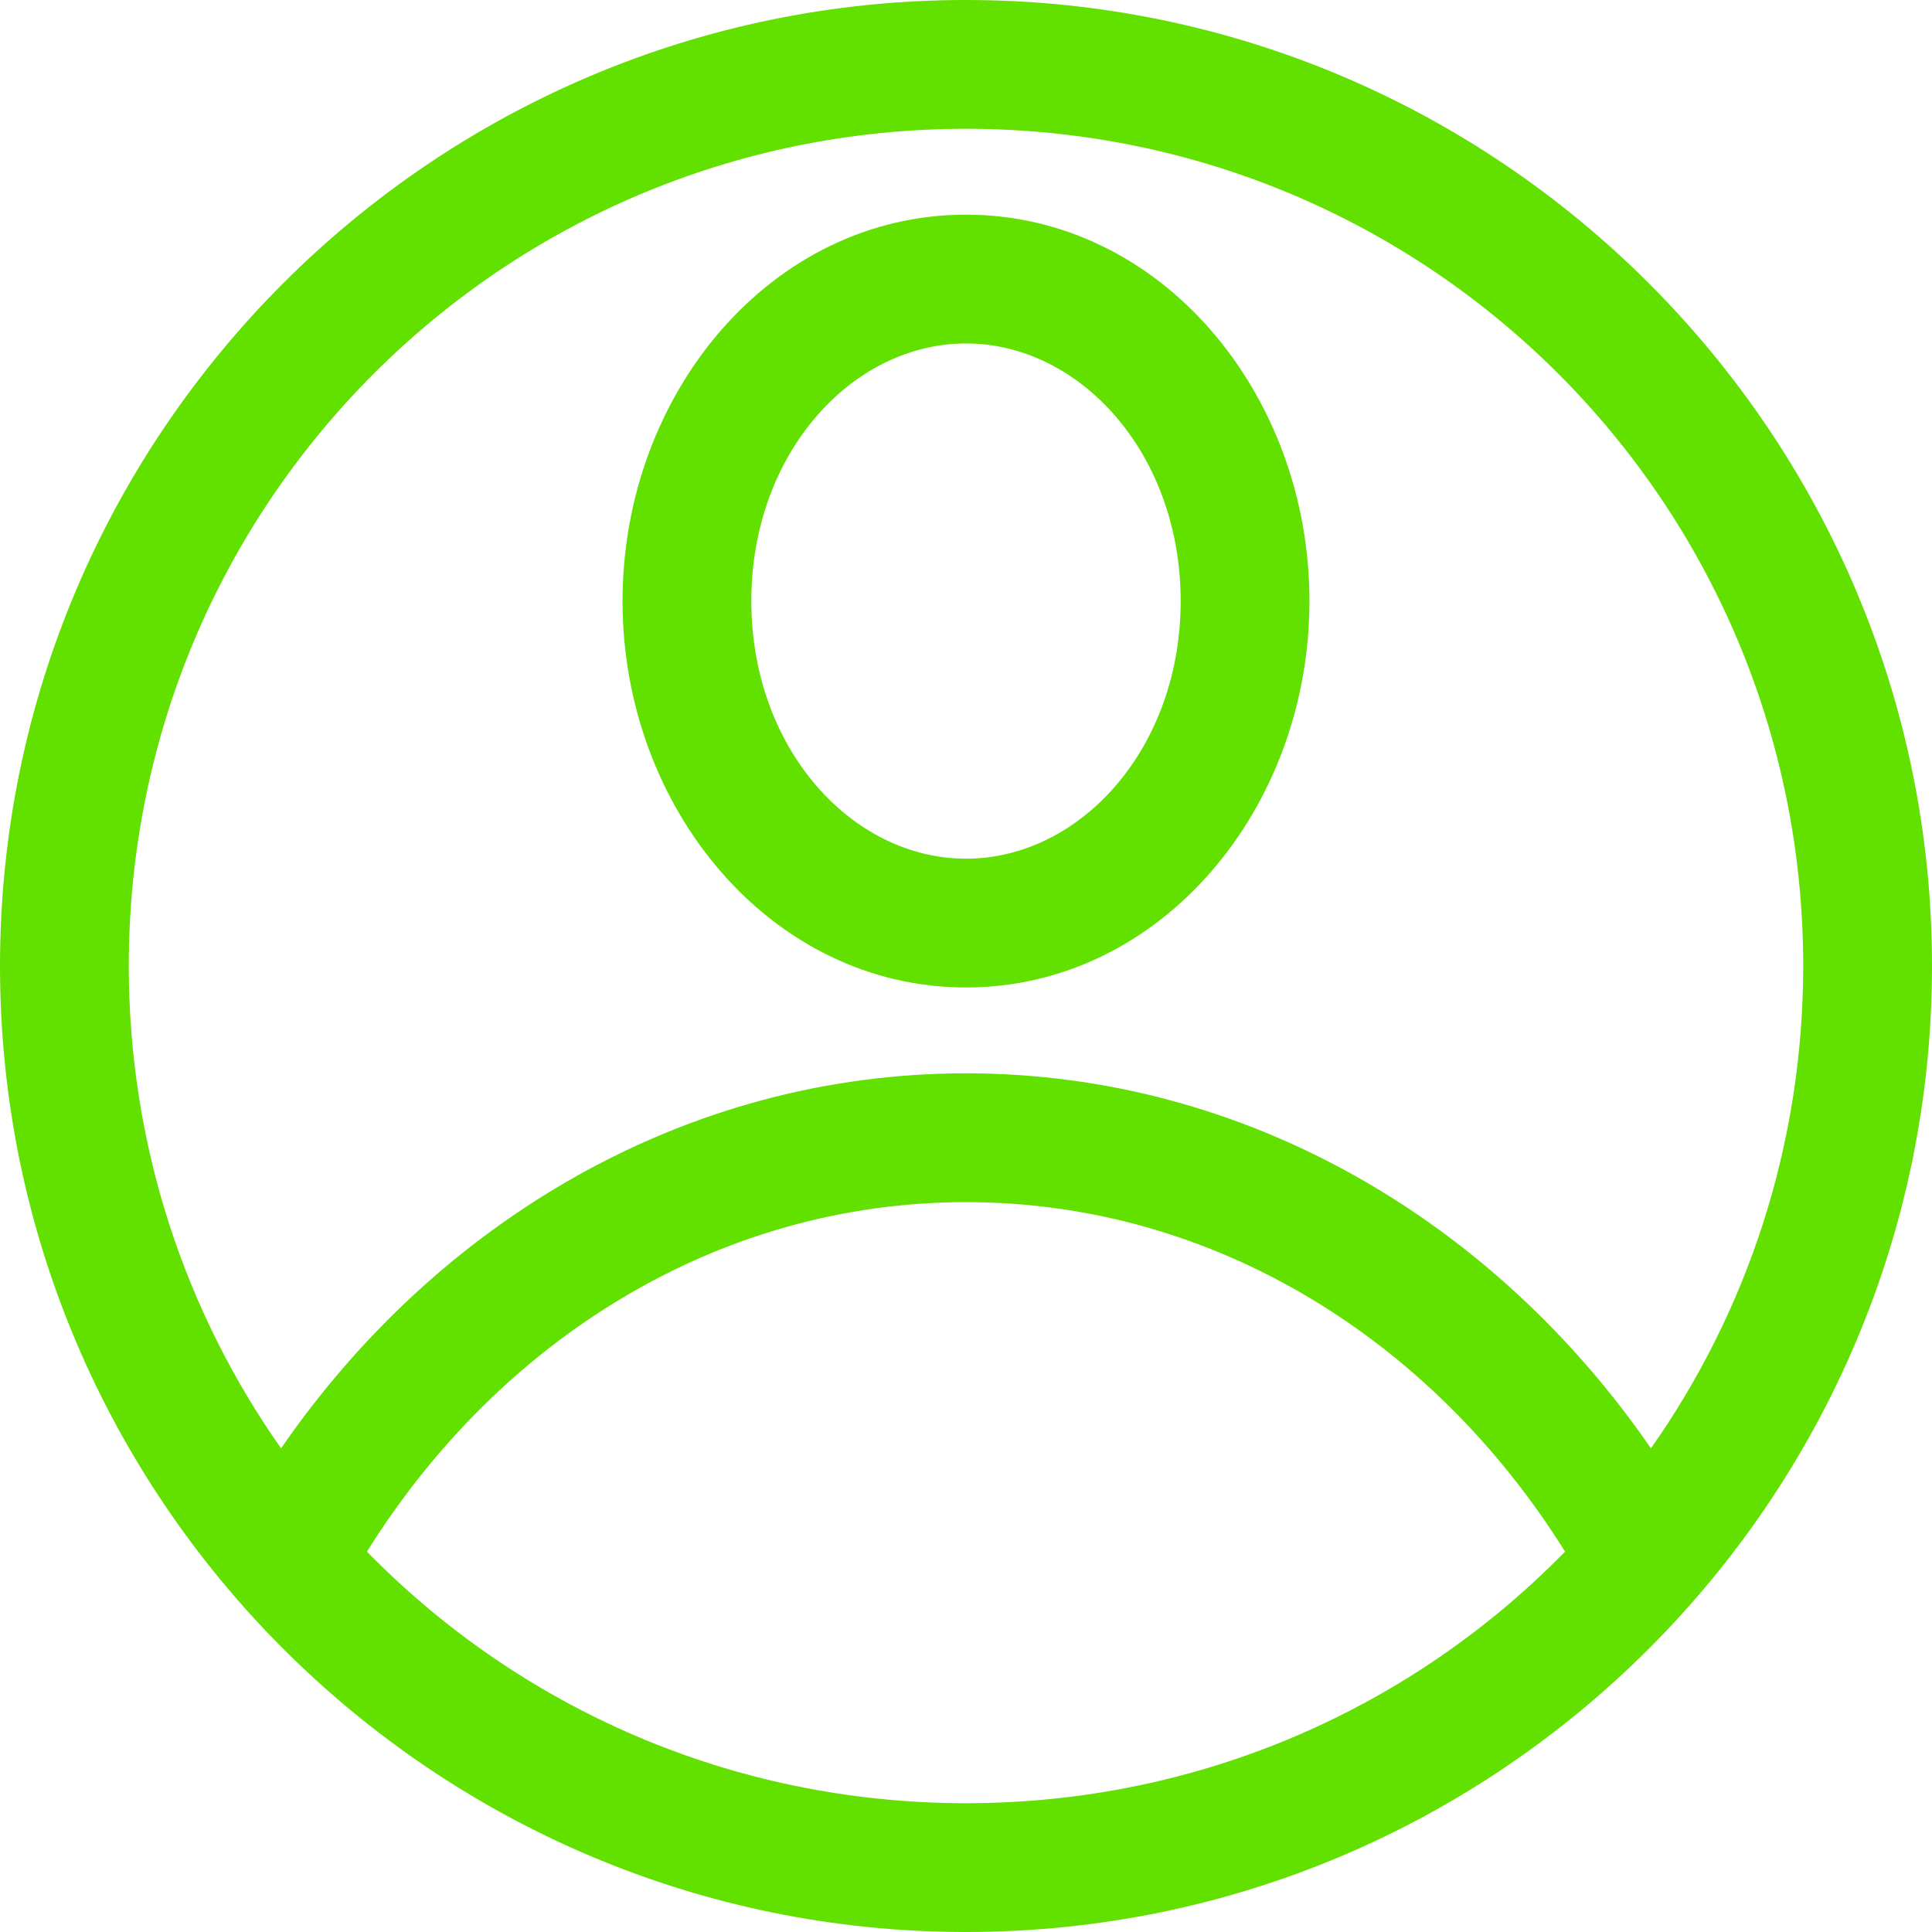 <svg width="44" height="44" viewBox="0 0 44 44" fill="none" xmlns="http://www.w3.org/2000/svg">
<path d="M22 0C9.867 0 0 9.867 0 22C0 34.133 9.867 44 22 44C34.133 44 44 34.133 44 22C44 9.867 34.133 0 22 0ZM22 2.933C32.548 2.933 41.067 11.452 41.067 22C41.067 26.089 39.781 29.884 37.599 32.985C34.045 27.827 28.389 24.444 22 24.444C15.611 24.444 9.955 27.827 6.401 32.985C4.219 29.884 2.933 26.089 2.933 22C2.933 11.452 11.452 2.933 22 2.933ZM22 4.889C17.575 4.889 14.178 8.952 14.178 13.689C14.178 18.426 17.575 22.489 22 22.489C26.425 22.489 29.822 18.426 29.822 13.689C29.822 8.952 26.425 4.889 22 4.889ZM22 7.822C24.596 7.822 26.889 10.326 26.889 13.689C26.889 17.052 24.596 19.556 22 19.556C19.404 19.556 17.111 17.052 17.111 13.689C17.111 10.326 19.404 7.822 22 7.822ZM22 27.378C27.626 27.378 32.618 30.493 35.643 35.337C32.184 38.877 27.352 41.067 22 41.067C16.648 41.067 11.816 38.877 8.357 35.337C11.382 30.493 16.374 27.378 22 27.378Z" fill="#62E000"/>
</svg>
